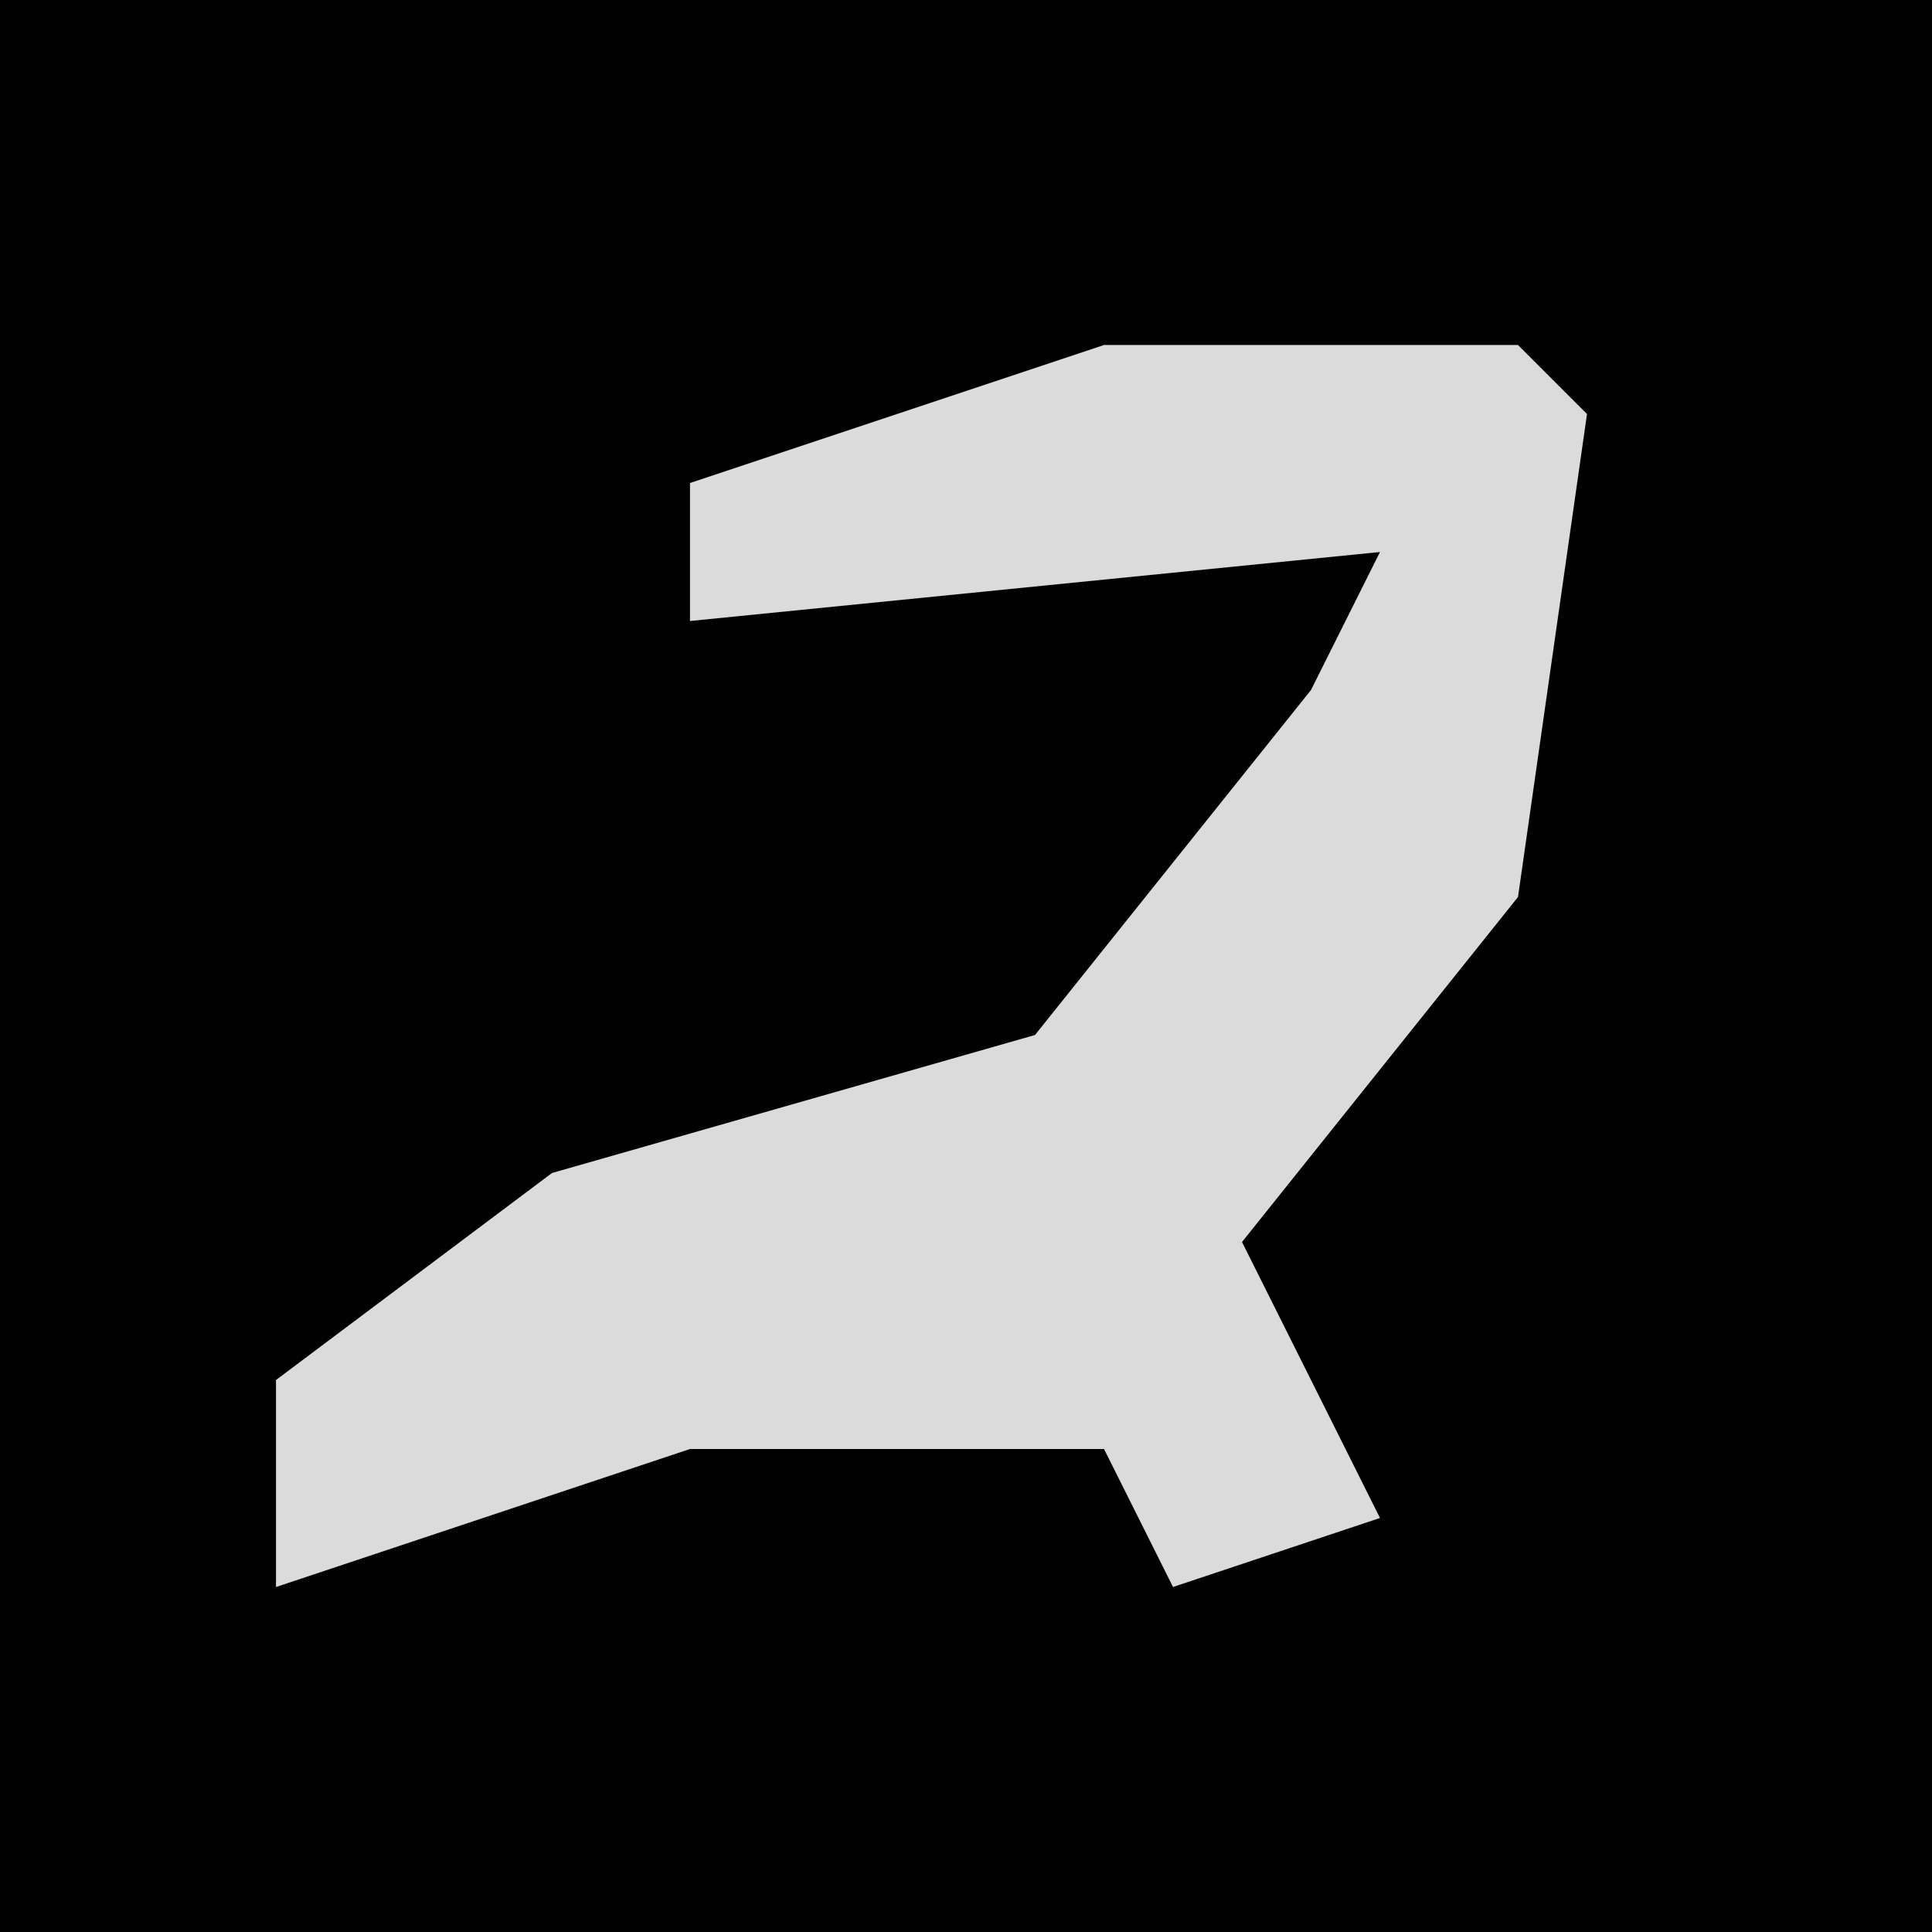 <?xml version="1.0" encoding="UTF-8"?>
<svg version="1.1" xmlns="http://www.w3.org/2000/svg" width="28" height="28">
<path d="M0,0 L28,0 L28,28 L0,28 Z " fill="#010101" transform="translate(0,0)"/>
<path d="M0,0 L6,0 L7,1 L6,8 L2,13 L4,17 L1,18 L0,16 L-6,16 L-12,18 L-12,15 L-8,12 L-1,10 L3,5 L4,3 L-6,4 L-6,2 Z " fill="#DBDBDB" transform="translate(16,5)"/>
</svg>
